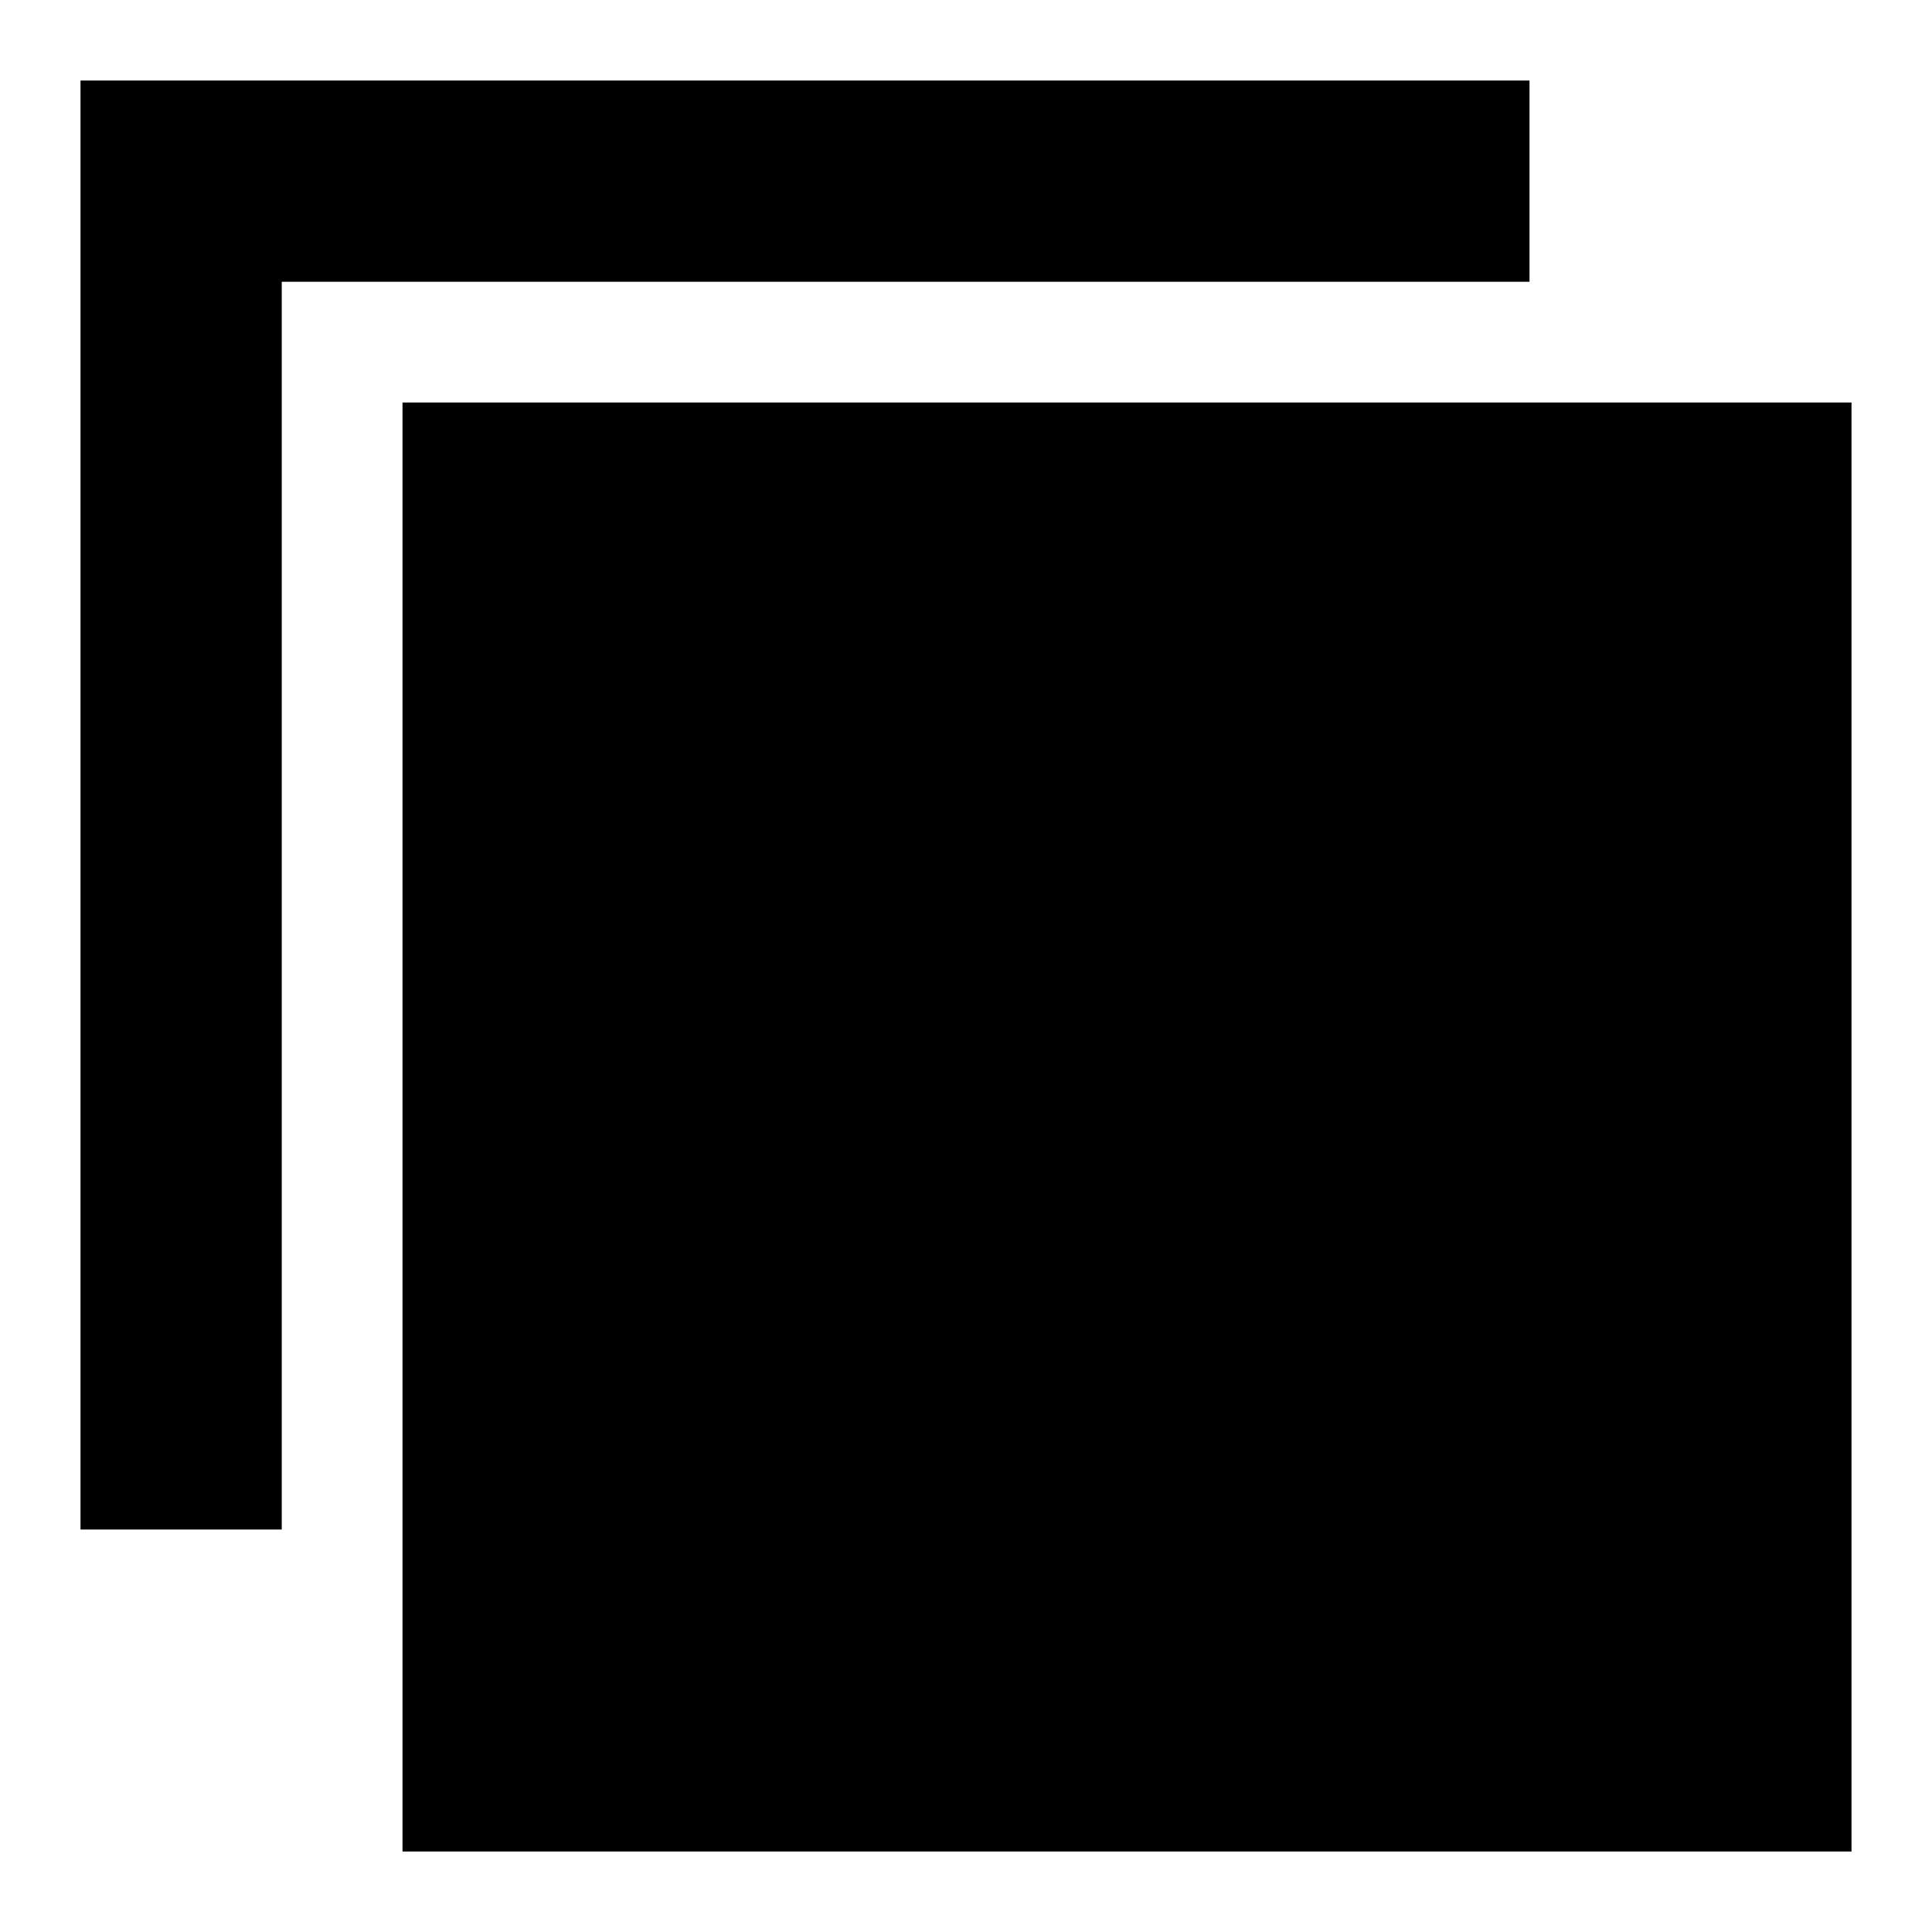 <svg xmlns="http://www.w3.org/2000/svg" width="24" height="24" fill="none" viewBox="0 0 24 24">
  <path fill="currentColor" fill-rule="evenodd" d="M19 3.5V1H1v18h2.5V3.5H19Z" clip-rule="evenodd"/>
  <path fill="currentColor" d="M23 5v18H5V5z"/>
</svg>
